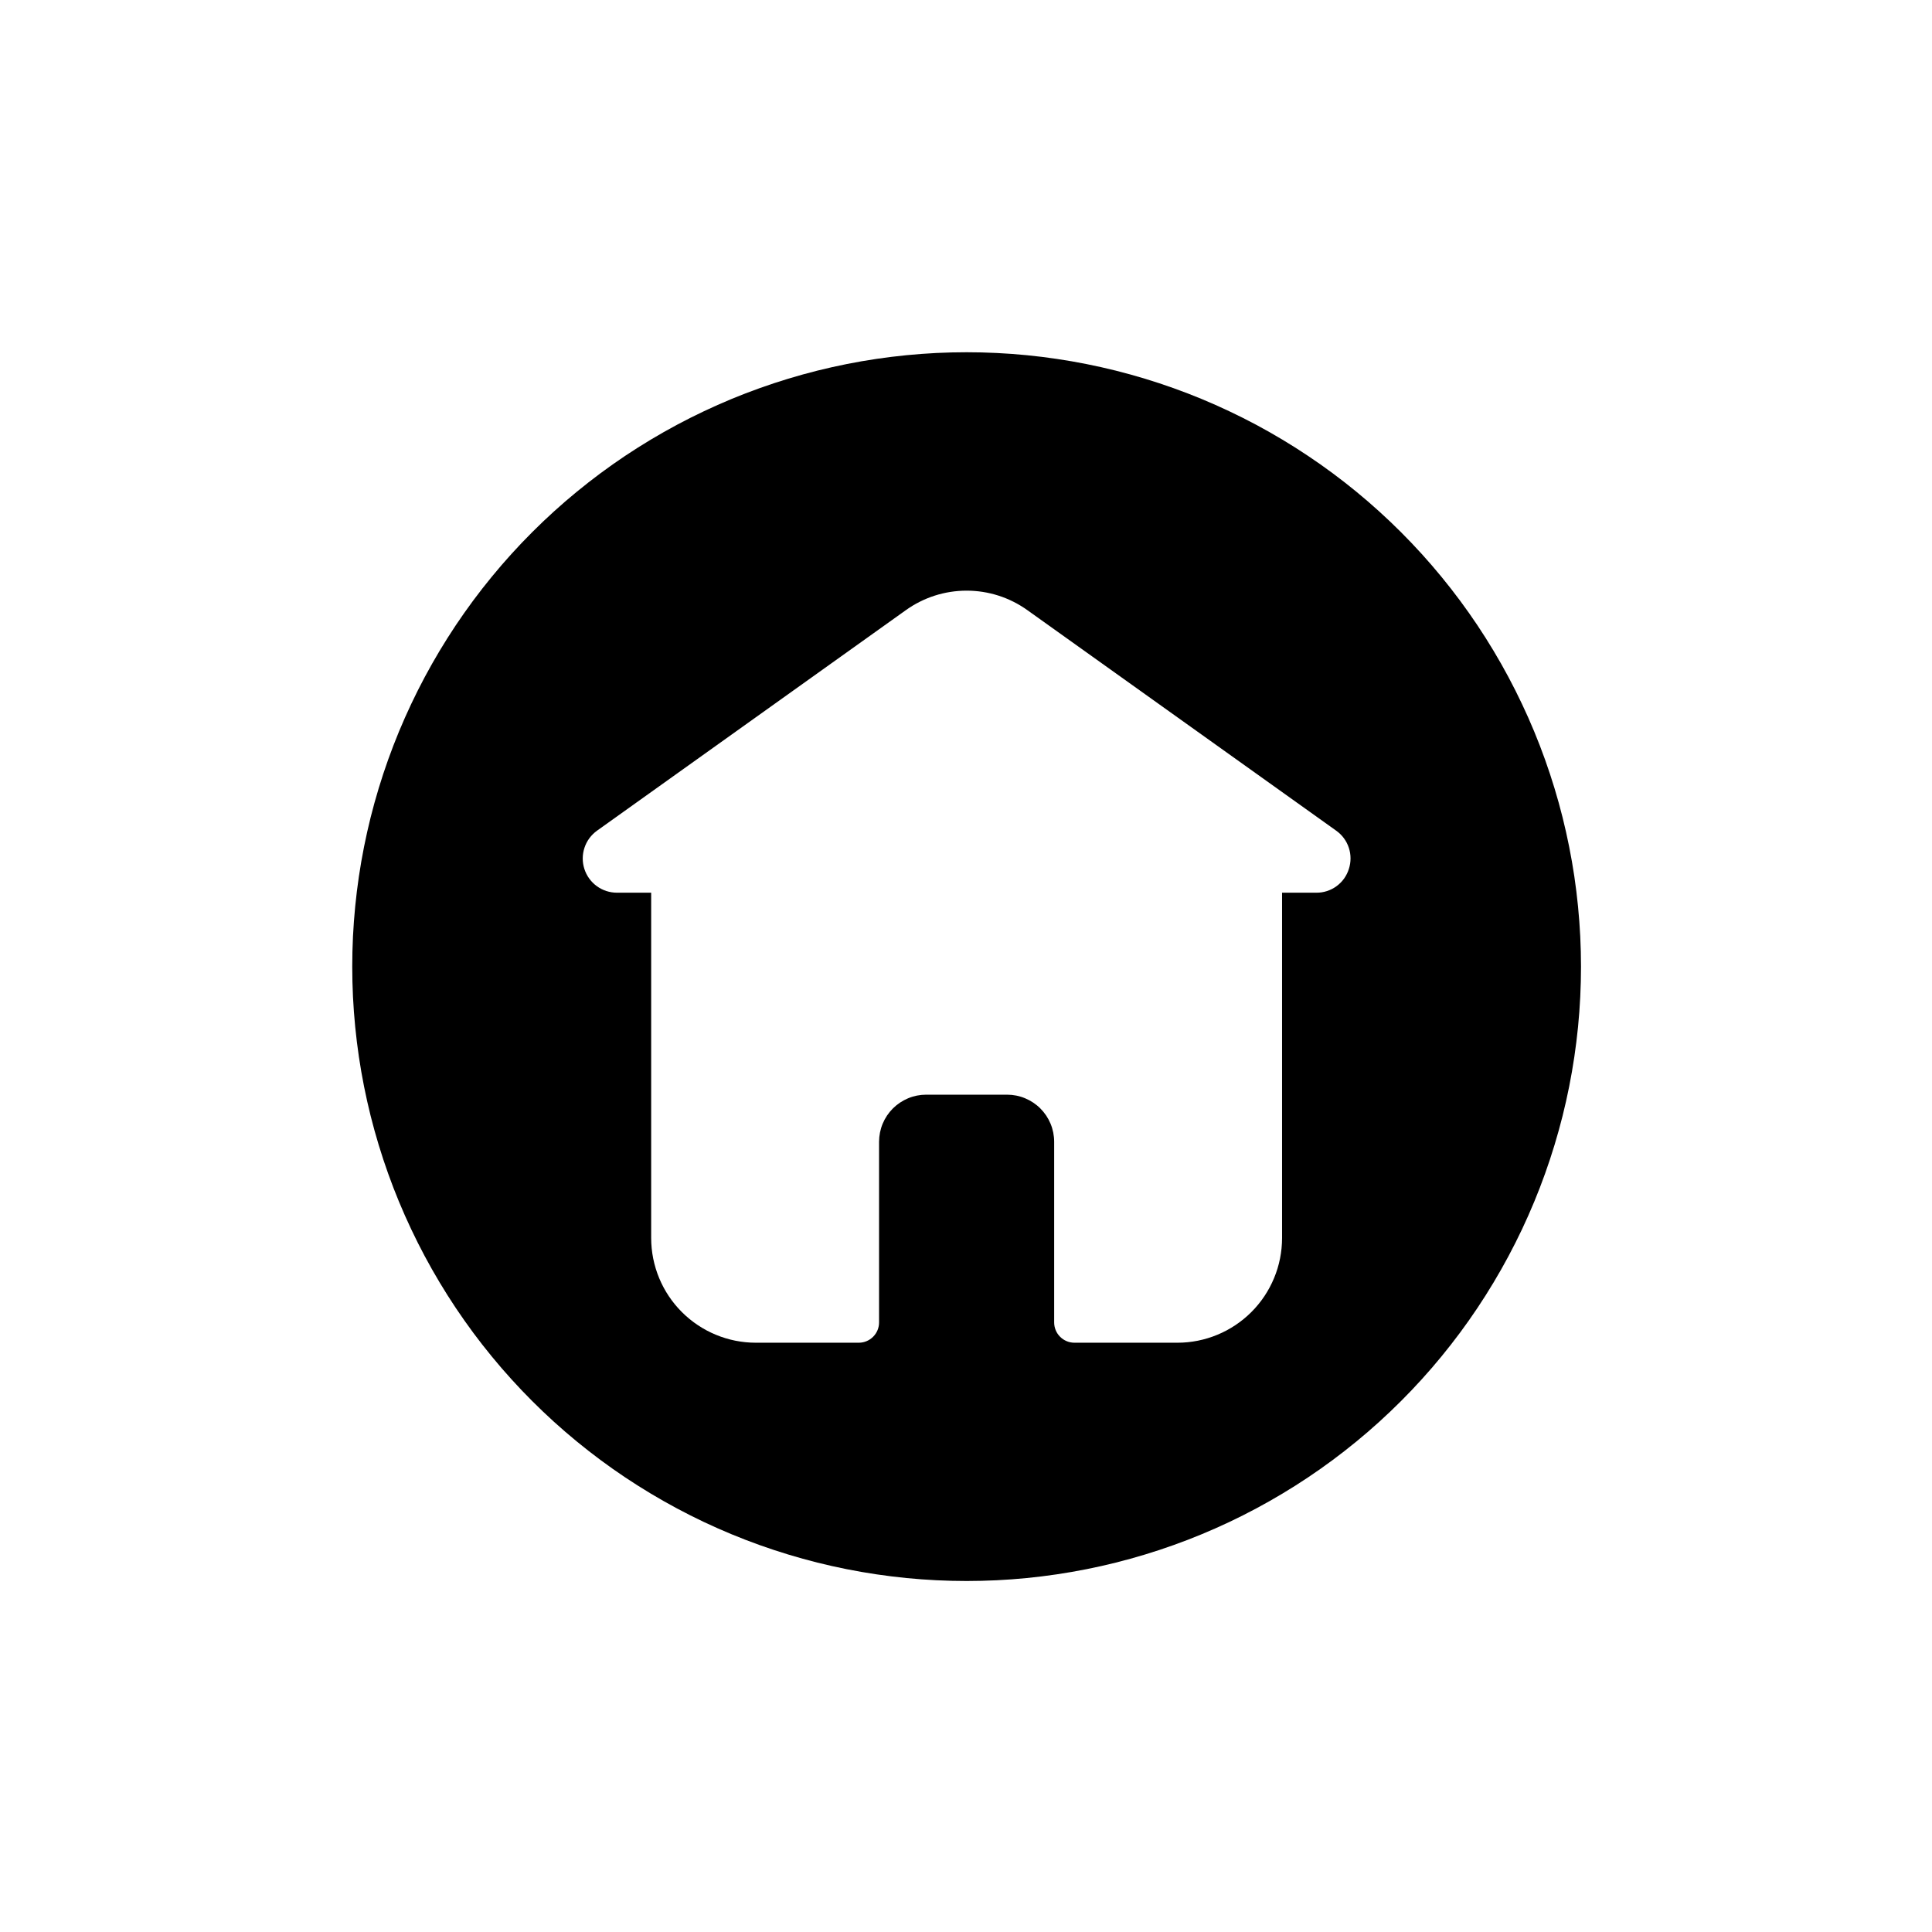 <svg xmlns="http://www.w3.org/2000/svg" xmlns:xlink="http://www.w3.org/1999/xlink" width="500" zoomAndPan="magnify" viewBox="0 0 375 375" height="500" preserveAspectRatio="xMidYMid meet" version="1.0"><defs><clipPath id="d8b6abf276"><path d="M 68.371 68.371 L 306.871 68.371 L 306.871 306.871 L 68.371 306.871 Z M 68.371 68.371 " clip-rule="nonzero"/></clipPath></defs><g clip-path="url(#d8b6abf276)"><path fill="#000000" d="M 187.621 68.371 C 185.668 68.371 183.719 68.418 181.77 68.512 C 179.82 68.609 177.875 68.754 175.93 68.945 C 173.988 69.137 172.051 69.375 170.121 69.66 C 168.191 69.945 166.27 70.281 164.355 70.66 C 162.441 71.043 160.539 71.469 158.645 71.941 C 156.75 72.418 154.871 72.938 153.004 73.504 C 151.137 74.07 149.281 74.684 147.445 75.34 C 145.609 75.996 143.789 76.699 141.984 77.445 C 140.18 78.195 138.398 78.984 136.633 79.82 C 134.871 80.652 133.125 81.531 131.406 82.449 C 129.684 83.371 127.988 84.332 126.312 85.336 C 124.641 86.34 122.992 87.383 121.367 88.465 C 119.746 89.551 118.148 90.676 116.582 91.836 C 115.016 93 113.477 94.199 111.969 95.438 C 110.461 96.676 108.98 97.949 107.535 99.262 C 106.09 100.57 104.676 101.918 103.297 103.297 C 101.918 104.676 100.57 106.09 99.262 107.535 C 97.949 108.98 96.676 110.461 95.438 111.969 C 94.199 113.477 93 115.016 91.836 116.582 C 90.676 118.148 89.551 119.746 88.465 121.367 C 87.383 122.992 86.34 124.641 85.336 126.312 C 84.332 127.988 83.371 129.684 82.449 131.406 C 81.531 133.125 80.652 134.871 79.82 136.633 C 78.984 138.398 78.195 140.18 77.445 141.984 C 76.699 143.789 75.996 145.609 75.34 147.445 C 74.684 149.281 74.07 151.137 73.504 153.004 C 72.938 154.871 72.418 156.75 71.941 158.645 C 71.469 160.539 71.043 162.441 70.66 164.355 C 70.281 166.27 69.945 168.191 69.66 170.121 C 69.375 172.051 69.137 173.988 68.945 175.93 C 68.754 177.875 68.609 179.82 68.512 181.77 C 68.418 183.719 68.371 185.668 68.371 187.621 C 68.371 189.57 68.418 191.523 68.512 193.473 C 68.609 195.422 68.754 197.367 68.945 199.309 C 69.137 201.25 69.375 203.188 69.66 205.117 C 69.945 207.047 70.281 208.969 70.66 210.883 C 71.043 212.797 71.469 214.703 71.941 216.594 C 72.418 218.488 72.938 220.367 73.504 222.234 C 74.07 224.105 74.684 225.957 75.34 227.793 C 75.996 229.633 76.699 231.453 77.445 233.254 C 78.195 235.059 78.984 236.84 79.82 238.605 C 80.652 240.371 81.531 242.113 82.449 243.832 C 83.371 245.555 84.332 247.254 85.336 248.926 C 86.34 250.602 87.383 252.25 88.465 253.871 C 89.551 255.492 90.676 257.09 91.836 258.656 C 93 260.223 94.199 261.762 95.438 263.27 C 96.676 264.781 97.949 266.258 99.262 267.703 C 100.57 269.148 101.918 270.562 103.297 271.941 C 104.676 273.32 106.09 274.668 107.535 275.977 C 108.98 277.289 110.461 278.562 111.969 279.801 C 113.477 281.039 115.016 282.238 116.582 283.402 C 118.148 284.566 119.746 285.688 121.367 286.773 C 122.992 287.855 124.641 288.898 126.312 289.902 C 127.988 290.906 129.684 291.867 131.406 292.789 C 133.125 293.707 134.871 294.586 136.633 295.422 C 138.398 296.254 140.18 297.047 141.984 297.793 C 143.789 298.539 145.609 299.242 147.445 299.898 C 149.281 300.555 151.137 301.168 153.004 301.734 C 154.871 302.301 156.75 302.82 158.645 303.297 C 160.539 303.77 162.441 304.199 164.355 304.578 C 166.27 304.957 168.191 305.293 170.121 305.578 C 172.051 305.863 173.988 306.105 175.93 306.297 C 177.875 306.488 179.82 306.629 181.77 306.727 C 183.719 306.82 185.668 306.871 187.621 306.871 C 189.57 306.871 191.523 306.82 193.473 306.727 C 195.422 306.629 197.367 306.488 199.309 306.297 C 201.25 306.105 203.188 305.863 205.117 305.578 C 207.047 305.293 208.969 304.957 210.883 304.578 C 212.797 304.199 214.703 303.77 216.594 303.297 C 218.488 302.82 220.367 302.301 222.234 301.734 C 224.105 301.168 225.957 300.555 227.793 299.898 C 229.633 299.242 231.453 298.539 233.254 297.793 C 235.059 297.047 236.84 296.254 238.605 295.422 C 240.371 294.586 242.113 293.707 243.832 292.789 C 245.555 291.867 247.254 290.906 248.926 289.902 C 250.602 288.898 252.25 287.855 253.871 286.773 C 255.492 285.688 257.09 284.566 258.656 283.402 C 260.223 282.238 261.762 281.039 263.27 279.801 C 264.781 278.562 266.258 277.289 267.703 275.977 C 269.148 274.668 270.562 273.32 271.941 271.941 C 273.32 270.562 274.668 269.148 275.977 267.703 C 277.289 266.258 278.562 264.781 279.801 263.27 C 281.039 261.762 282.238 260.223 283.402 258.656 C 284.566 257.09 285.688 255.492 286.773 253.871 C 287.855 252.25 288.898 250.602 289.902 248.926 C 290.906 247.254 291.867 245.555 292.789 243.832 C 293.707 242.113 294.586 240.371 295.422 238.605 C 296.254 236.84 297.047 235.059 297.793 233.254 C 298.539 231.453 299.242 229.633 299.898 227.793 C 300.555 225.957 301.168 224.105 301.734 222.234 C 302.301 220.367 302.82 218.488 303.297 216.594 C 303.77 214.703 304.199 212.797 304.578 210.883 C 304.957 208.969 305.293 207.047 305.578 205.117 C 305.863 203.188 306.105 201.25 306.297 199.309 C 306.488 197.367 306.629 195.422 306.727 193.473 C 306.82 191.523 306.871 189.57 306.871 187.621 C 306.871 185.668 306.82 183.719 306.727 181.77 C 306.629 179.82 306.484 177.875 306.293 175.93 C 306.102 173.988 305.863 172.055 305.578 170.121 C 305.289 168.191 304.957 166.27 304.574 164.355 C 304.195 162.441 303.766 160.539 303.293 158.645 C 302.82 156.754 302.297 154.871 301.73 153.004 C 301.164 151.137 300.551 149.285 299.895 147.449 C 299.238 145.609 298.535 143.789 297.789 141.988 C 297.043 140.184 296.25 138.398 295.414 136.637 C 294.582 134.871 293.703 133.129 292.785 131.41 C 291.863 129.688 290.902 127.988 289.898 126.316 C 288.895 124.641 287.852 122.992 286.77 121.371 C 285.684 119.75 284.559 118.152 283.398 116.586 C 282.234 115.02 281.035 113.48 279.797 111.973 C 278.559 110.465 277.285 108.984 275.973 107.539 C 274.664 106.094 273.316 104.68 271.938 103.301 C 270.559 101.922 269.145 100.578 267.699 99.266 C 266.254 97.953 264.777 96.68 263.266 95.441 C 261.758 94.203 260.219 93.004 258.652 91.84 C 257.086 90.68 255.492 89.555 253.867 88.473 C 252.246 87.387 250.598 86.344 248.922 85.34 C 247.25 84.336 245.551 83.375 243.832 82.453 C 242.109 81.535 240.367 80.656 238.602 79.824 C 236.84 78.988 235.055 78.199 233.254 77.449 C 231.449 76.703 229.629 76 227.793 75.344 C 225.953 74.688 224.102 74.074 222.234 73.508 C 220.367 72.941 218.488 72.422 216.594 71.945 C 214.699 71.473 212.797 71.043 210.883 70.664 C 208.969 70.281 207.047 69.949 205.117 69.664 C 203.188 69.375 201.25 69.137 199.309 68.945 C 197.367 68.754 195.418 68.609 193.469 68.516 C 191.52 68.418 189.57 68.371 187.621 68.371 Z M 261.816 168.652 C 261.605 169.324 261.297 169.949 260.887 170.527 C 260.477 171.102 259.984 171.594 259.414 172.012 C 258.844 172.43 258.223 172.742 257.547 172.961 C 256.875 173.176 256.188 173.281 255.48 173.273 L 248.848 173.273 L 248.848 240.312 C 248.848 240.977 248.812 241.641 248.746 242.305 C 248.68 242.965 248.582 243.621 248.453 244.273 C 248.324 244.926 248.16 245.57 247.969 246.207 C 247.773 246.844 247.551 247.469 247.293 248.082 C 247.039 248.695 246.754 249.297 246.441 249.883 C 246.129 250.469 245.785 251.039 245.418 251.59 C 245.047 252.145 244.652 252.676 244.23 253.191 C 243.809 253.707 243.363 254.195 242.891 254.668 C 242.422 255.137 241.93 255.582 241.414 256.004 C 240.902 256.426 240.367 256.824 239.816 257.191 C 239.262 257.562 238.691 257.902 238.105 258.219 C 237.52 258.531 236.918 258.816 236.305 259.07 C 235.691 259.324 235.066 259.551 234.43 259.742 C 233.793 259.938 233.148 260.098 232.496 260.23 C 231.848 260.359 231.188 260.457 230.527 260.523 C 229.867 260.59 229.203 260.621 228.539 260.621 L 208.527 260.621 C 208.004 260.617 207.504 260.516 207.023 260.312 C 206.543 260.109 206.121 259.824 205.754 259.453 C 205.387 259.086 205.105 258.66 204.906 258.176 C 204.711 257.695 204.613 257.195 204.613 256.672 L 204.613 221.605 C 204.613 221.008 204.551 220.414 204.434 219.824 C 204.316 219.238 204.145 218.668 203.914 218.113 C 203.684 217.562 203.402 217.035 203.07 216.535 C 202.734 216.039 202.359 215.578 201.934 215.152 C 201.512 214.73 201.051 214.352 200.551 214.02 C 200.055 213.688 199.527 213.406 198.973 213.176 C 198.422 212.945 197.852 212.77 197.262 212.652 C 196.676 212.535 196.082 212.477 195.484 212.477 L 179.758 212.477 C 179.156 212.477 178.562 212.535 177.977 212.652 C 177.391 212.77 176.816 212.945 176.266 213.176 C 175.711 213.406 175.188 213.688 174.688 214.02 C 174.191 214.352 173.73 214.73 173.305 215.152 C 172.883 215.578 172.504 216.039 172.168 216.535 C 171.836 217.035 171.555 217.562 171.324 218.113 C 171.094 218.668 170.922 219.238 170.805 219.824 C 170.688 220.414 170.629 221.008 170.625 221.605 L 170.625 256.672 C 170.629 257.195 170.527 257.695 170.332 258.176 C 170.133 258.66 169.852 259.086 169.484 259.453 C 169.117 259.824 168.695 260.109 168.215 260.312 C 167.734 260.516 167.234 260.617 166.715 260.621 L 146.703 260.621 C 146.035 260.621 145.375 260.59 144.711 260.523 C 144.051 260.457 143.395 260.359 142.742 260.23 C 142.09 260.098 141.445 259.938 140.809 259.742 C 140.172 259.551 139.547 259.324 138.934 259.07 C 138.32 258.816 137.719 258.531 137.133 258.219 C 136.547 257.902 135.977 257.562 135.426 257.191 C 134.871 256.824 134.336 256.426 133.824 256.004 C 133.309 255.582 132.816 255.137 132.348 254.668 C 131.879 254.195 131.43 253.707 131.008 253.191 C 130.586 252.676 130.191 252.145 129.82 251.59 C 129.453 251.039 129.109 250.469 128.797 249.883 C 128.484 249.297 128.199 248.695 127.945 248.082 C 127.691 247.469 127.465 246.844 127.273 246.207 C 127.078 245.57 126.918 244.926 126.785 244.273 C 126.656 243.621 126.559 242.965 126.492 242.305 C 126.426 241.641 126.395 240.977 126.391 240.312 L 126.391 173.273 L 119.758 173.273 C 119.055 173.273 118.371 173.164 117.699 172.949 C 117.031 172.73 116.41 172.414 115.844 172.004 C 115.273 171.59 114.785 171.098 114.371 170.527 C 113.957 169.957 113.645 169.336 113.43 168.668 C 113.215 168 113.105 167.312 113.109 166.609 C 113.113 165.906 113.223 165.219 113.445 164.551 C 113.664 163.883 113.984 163.266 114.398 162.699 C 114.816 162.133 115.312 161.645 115.883 161.234 L 175.844 118.418 C 176.699 117.809 177.594 117.266 178.531 116.797 C 179.469 116.324 180.438 115.93 181.438 115.609 C 182.438 115.289 183.453 115.051 184.492 114.887 C 185.527 114.727 186.57 114.645 187.621 114.645 C 188.668 114.645 189.711 114.727 190.75 114.887 C 191.785 115.051 192.805 115.289 193.801 115.609 C 194.801 115.93 195.77 116.324 196.707 116.797 C 197.645 117.266 198.543 117.809 199.395 118.418 L 259.355 161.234 C 259.93 161.641 260.426 162.129 260.844 162.691 C 261.262 163.258 261.582 163.871 261.801 164.539 C 262.023 165.207 262.137 165.891 262.137 166.594 C 262.141 167.297 262.031 167.984 261.816 168.652 Z M 261.816 168.652 " fill-opacity="1" fill-rule="nonzero"/></g></svg>